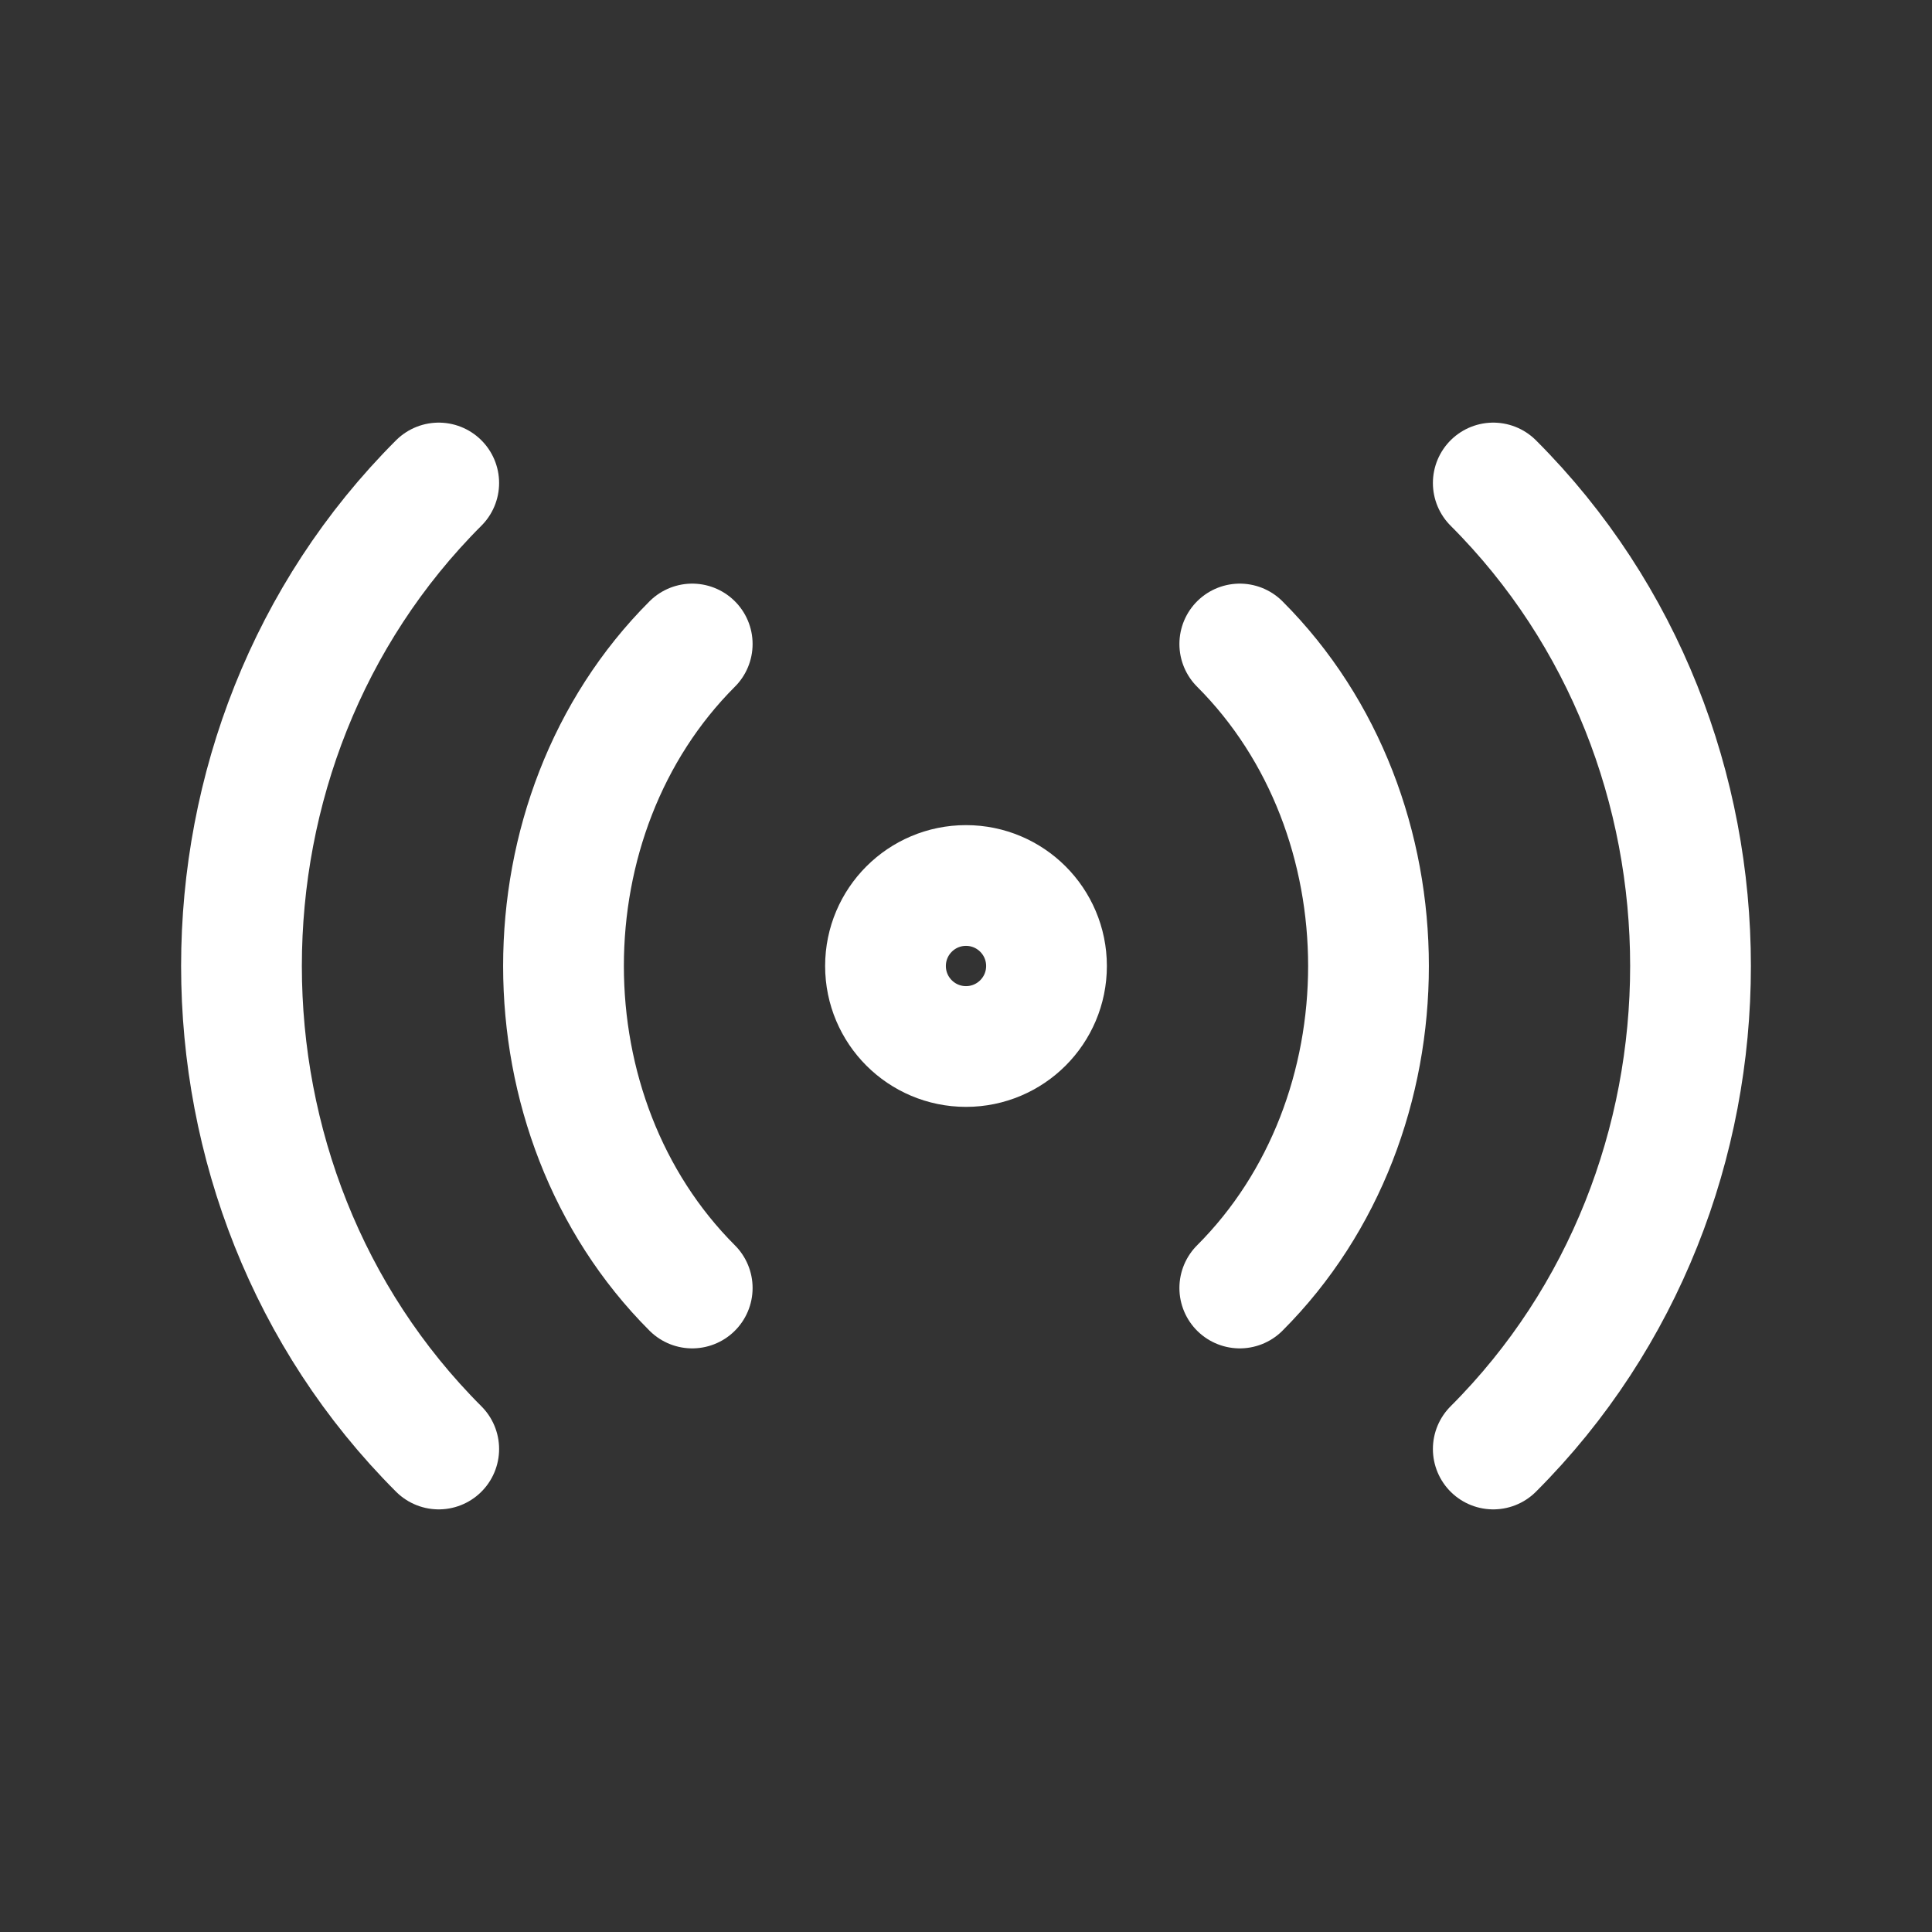 <svg role="img" xmlns="http://www.w3.org/2000/svg" width="32px" height="32px" viewBox="0 0 24 24" aria-labelledby="radioIconTitle" stroke="#ffffff" stroke-width="1.5" stroke-linecap="round" stroke-linejoin="round" fill="none" color="#ffffff"><rect x="0" y="0" width="24" height="24" fill="#333333" stroke="none"/> <title id="radioIconTitle">Radio</title> <path d="M5.45 6C2.183 9.266 2.183 14.734 5.45 18M8.599 8C6.467 10.132 6.467 13.868 8.599 16M18.55 18C21.817 14.734 21.817 9.266 18.55 6M15.401 16C17.533 13.868 17.533 10.132 15.401 8"/> <circle cx="12" cy="12" r="1"/> </svg>